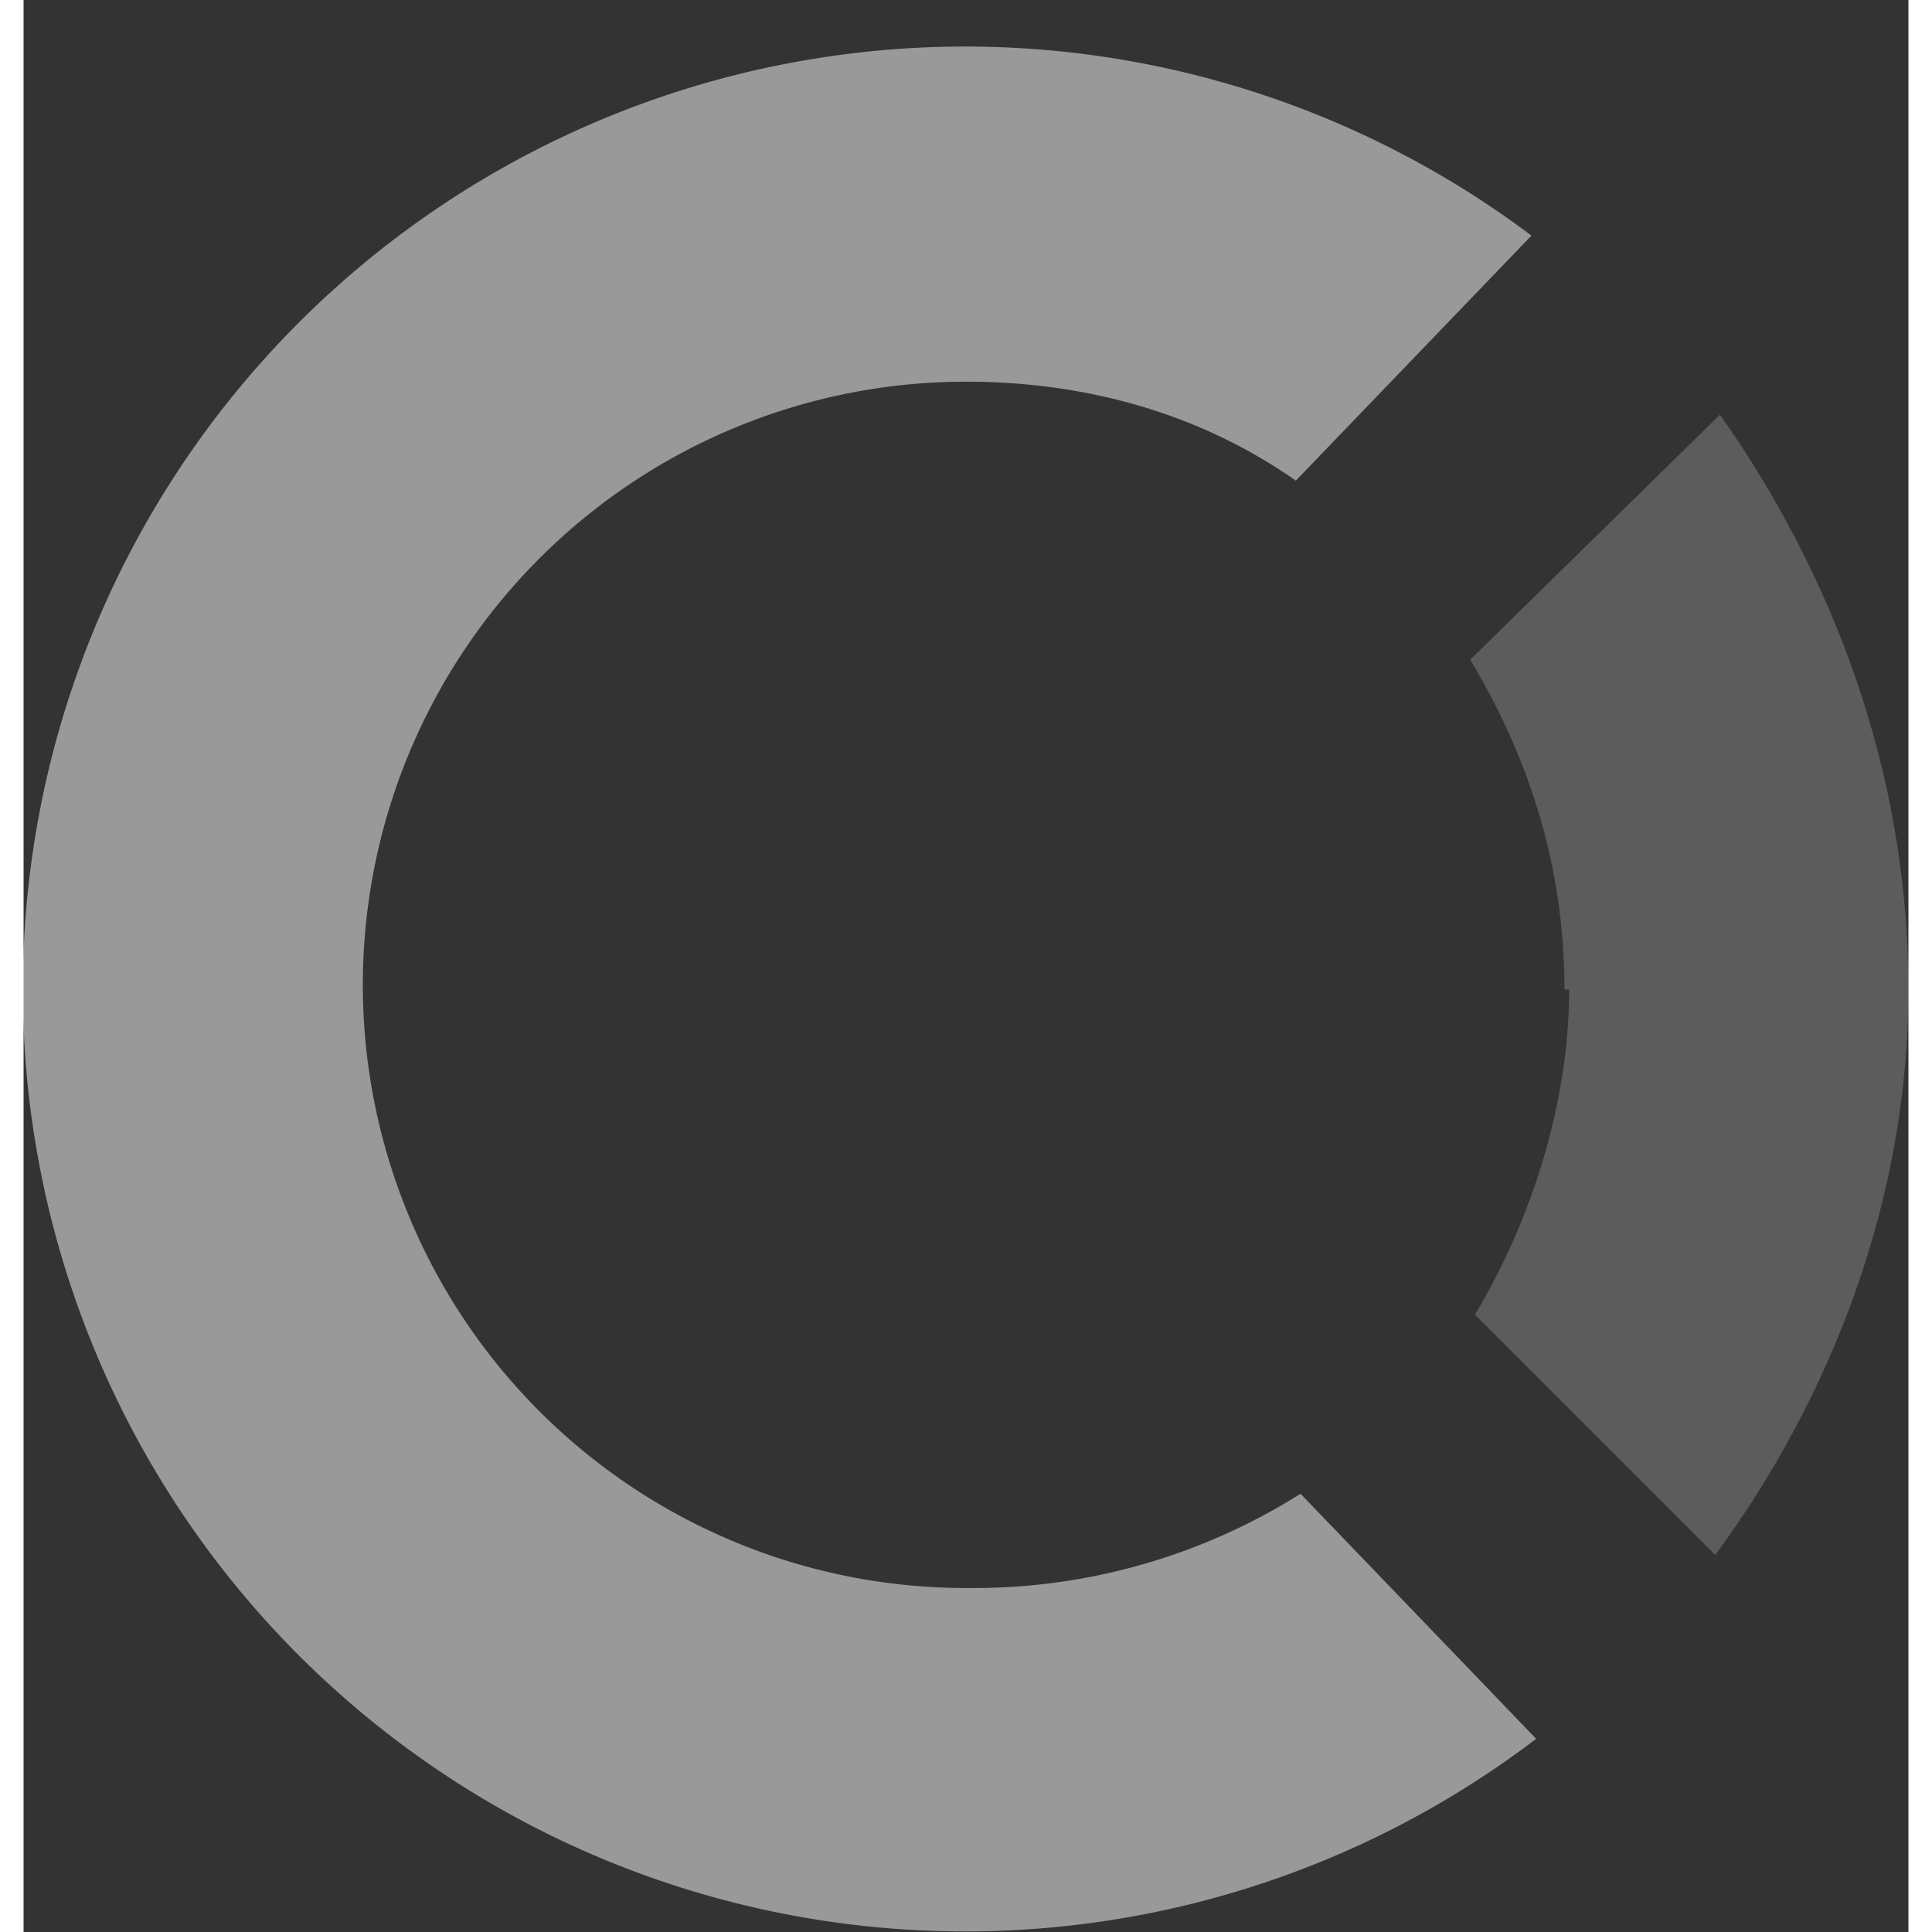 <svg xmlns="http://www.w3.org/2000/svg" width="36" height="36" fill="rgba(255, 255, 255,.5)" fill-rule="evenodd" class="navbar-nav-svg d-inline-block align-text-top" viewBox="0 0 40 41" role="img"><rect x="0" y="0" width="40" height="41" fill="#333333" stroke="none"/><title>Open Collective</title><path fill-opacity=".4" d="M32.8 21c0 2.4-.8 4.9-2 6.9l5.1 5.1c2.5-3.4 4.1-7.6 4.1-12 0-4.6-1.6-8.8-4-12.2L30.7 14c1.2 2 2 4.3 2 7z"></path><path d="M20 33.7a12.8 12.8 0 0 1 0-25.6c2.6 0 5 .7 7 2.1L32 5a20 20 0 1 0 .1 31.9l-5-5.2a13 13 0 0 1-7 2z"></path></svg>